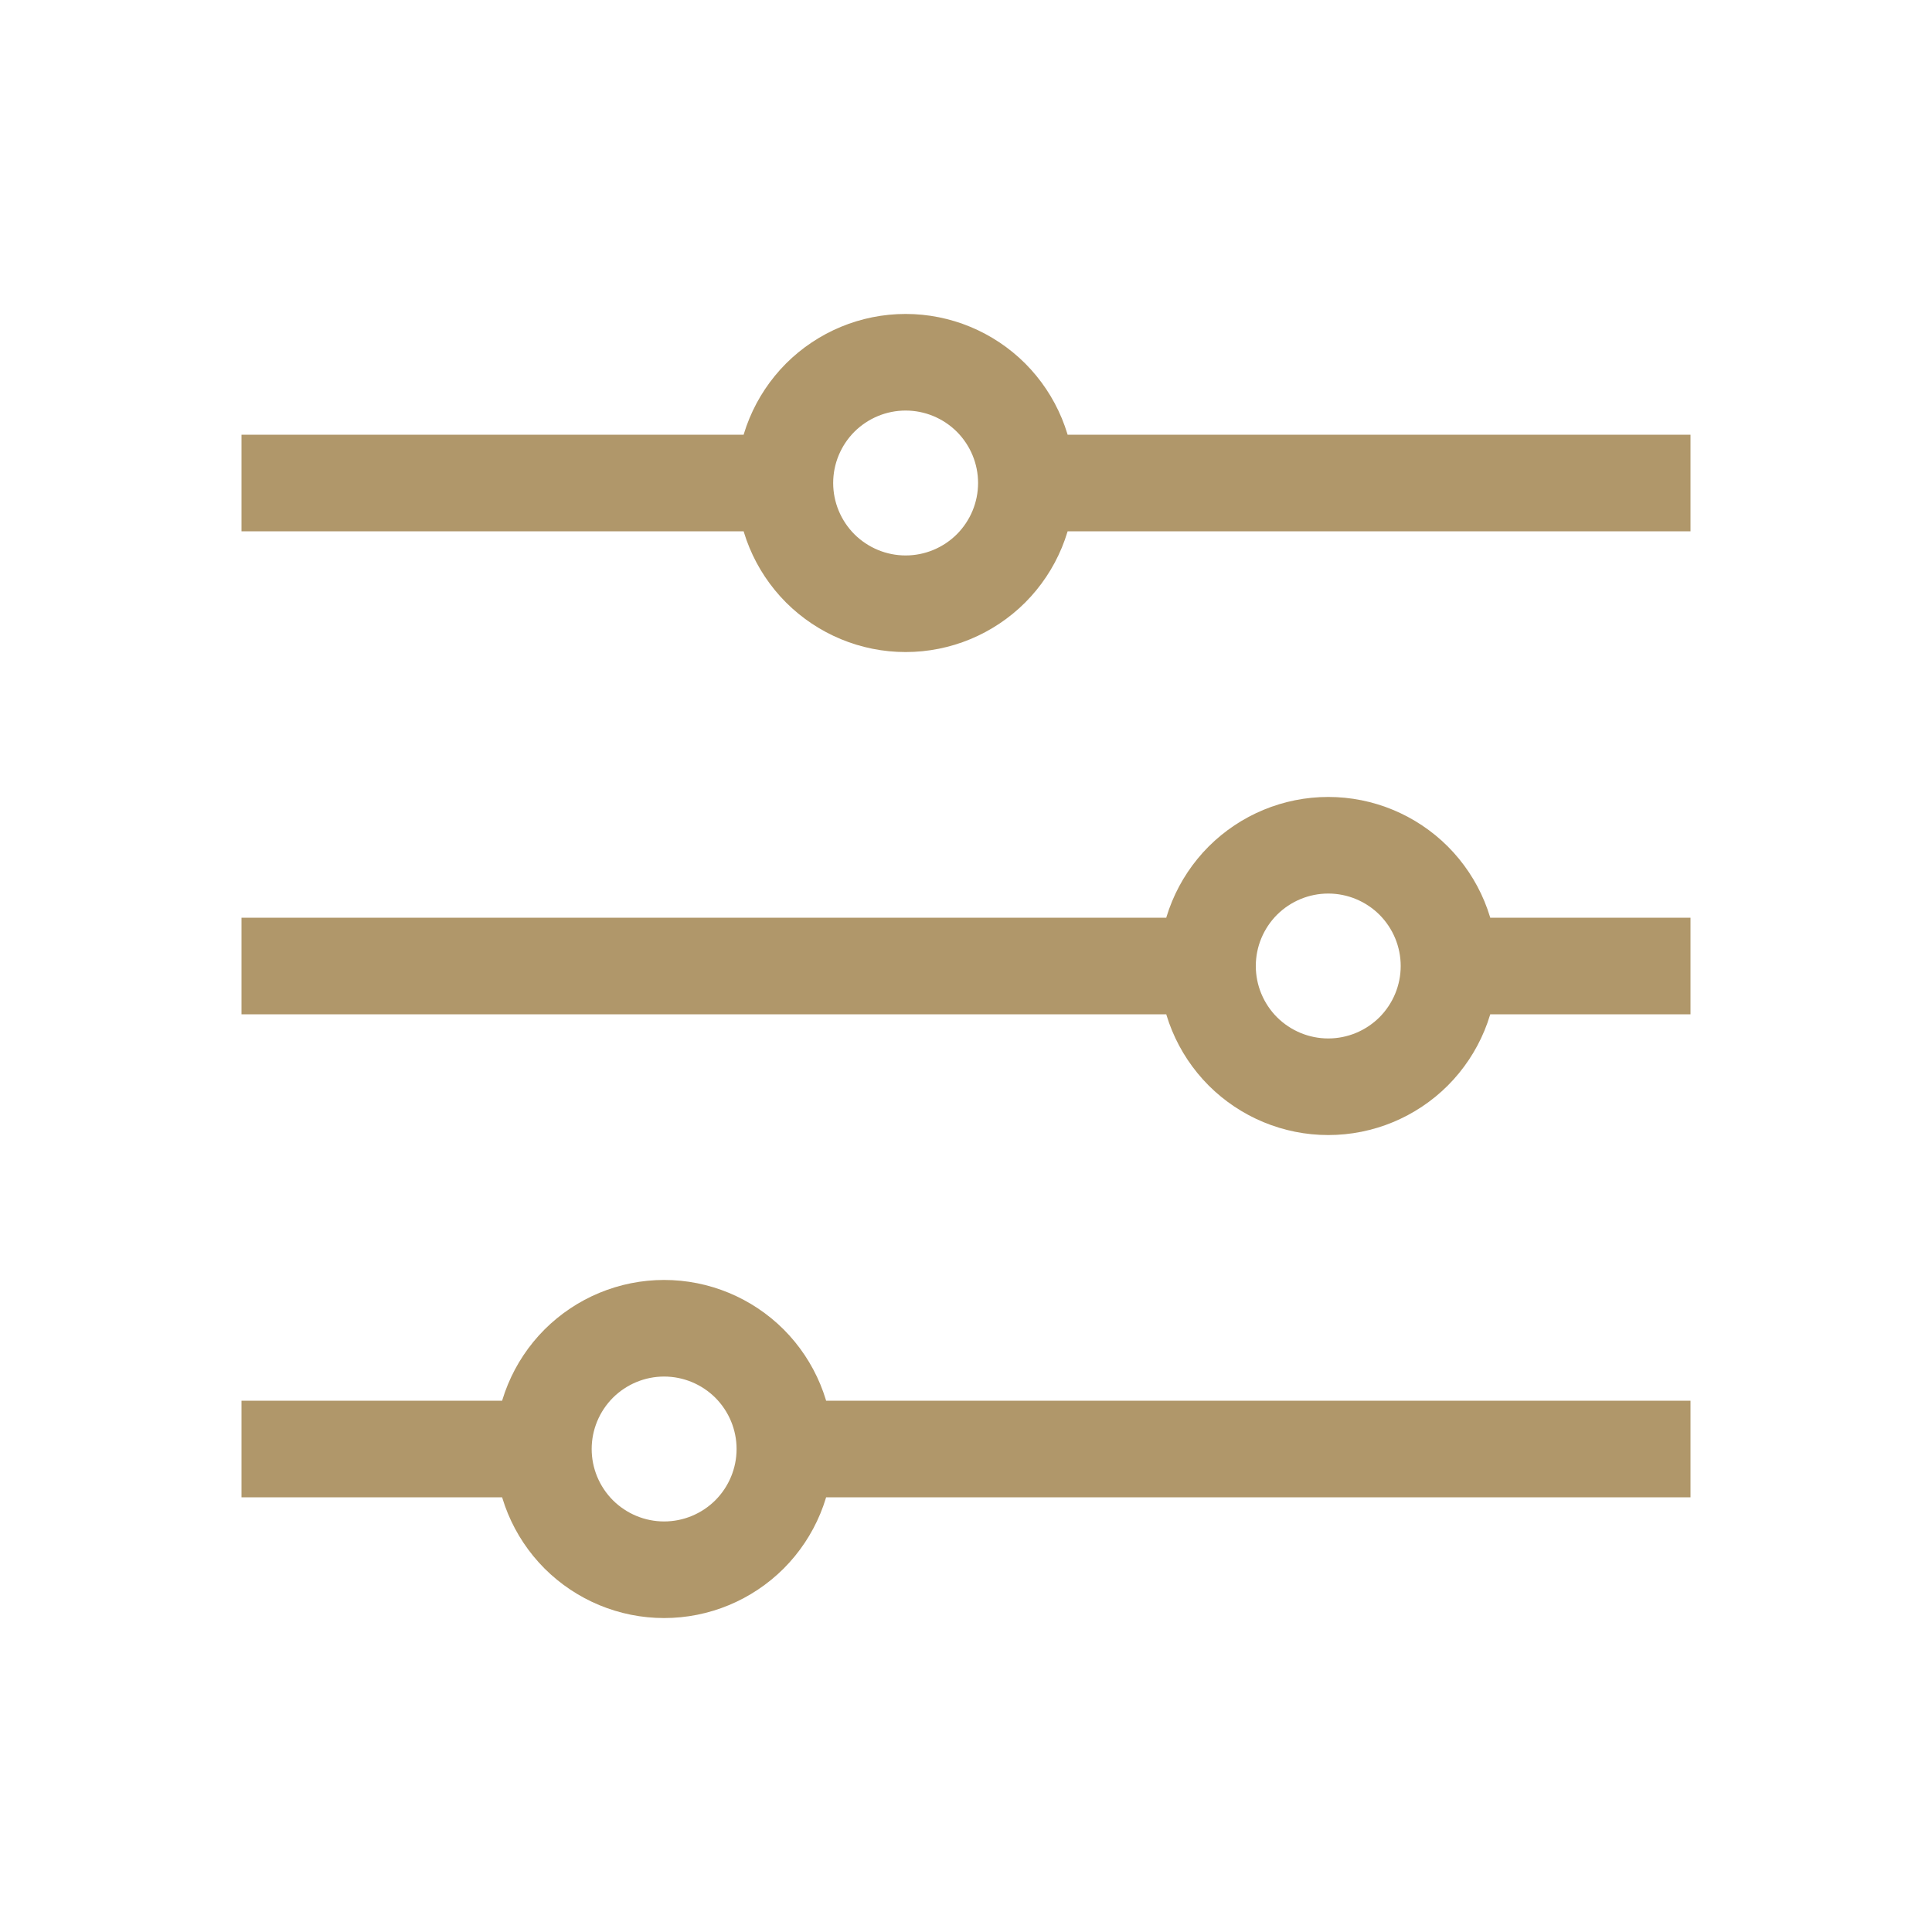 <svg
  width="20"
  height="20"
  viewBox="0 0 20 20"
  fill="none"
  xmlns="http://www.w3.org/2000/svg"
>
  <path
    d="M17.5 15H8.125M9.375 3.75C9.043 3.75 8.726 3.882 8.491 4.116C8.257 4.351 8.125 4.668 8.125 5C8.125 5.332 8.257 5.649 8.491 5.884C8.726 6.118 9.043 6.25 9.375 6.25C9.707 6.25 10.024 6.118 10.259 5.884C10.493 5.649 10.625 5.332 10.625 5C10.625 4.668 10.493 4.351 10.259 4.116C10.024 3.882 9.707 3.75 9.375 3.75V3.75ZM13.75 8.75C13.418 8.75 13.101 8.882 12.866 9.116C12.632 9.351 12.5 9.668 12.5 10C12.5 10.332 12.632 10.649 12.866 10.884C13.101 11.118 13.418 11.25 13.75 11.25C14.082 11.25 14.399 11.118 14.634 10.884C14.868 10.649 15 10.332 15 10C15 9.668 14.868 9.351 14.634 9.116C14.399 8.882 14.082 8.75 13.75 8.75ZM6.875 13.75C6.543 13.75 6.226 13.882 5.991 14.116C5.757 14.351 5.625 14.668 5.625 15C5.625 15.332 5.757 15.649 5.991 15.884C6.226 16.118 6.543 16.25 6.875 16.25C7.207 16.25 7.524 16.118 7.759 15.884C7.993 15.649 8.125 15.332 8.125 15C8.125 14.668 7.993 14.351 7.759 14.116C7.524 13.882 7.207 13.75 6.875 13.75ZM17.5 10H15H17.5ZM12.5 10H2.5H12.5ZM5.625 15H2.5H5.625ZM17.5 5H10.625H17.5ZM8.125 5H2.5H8.125Z"
    stroke="#B0976A"
    strokeWidth="1.25"
    strokeMiterlimit="10"
  />
</svg>